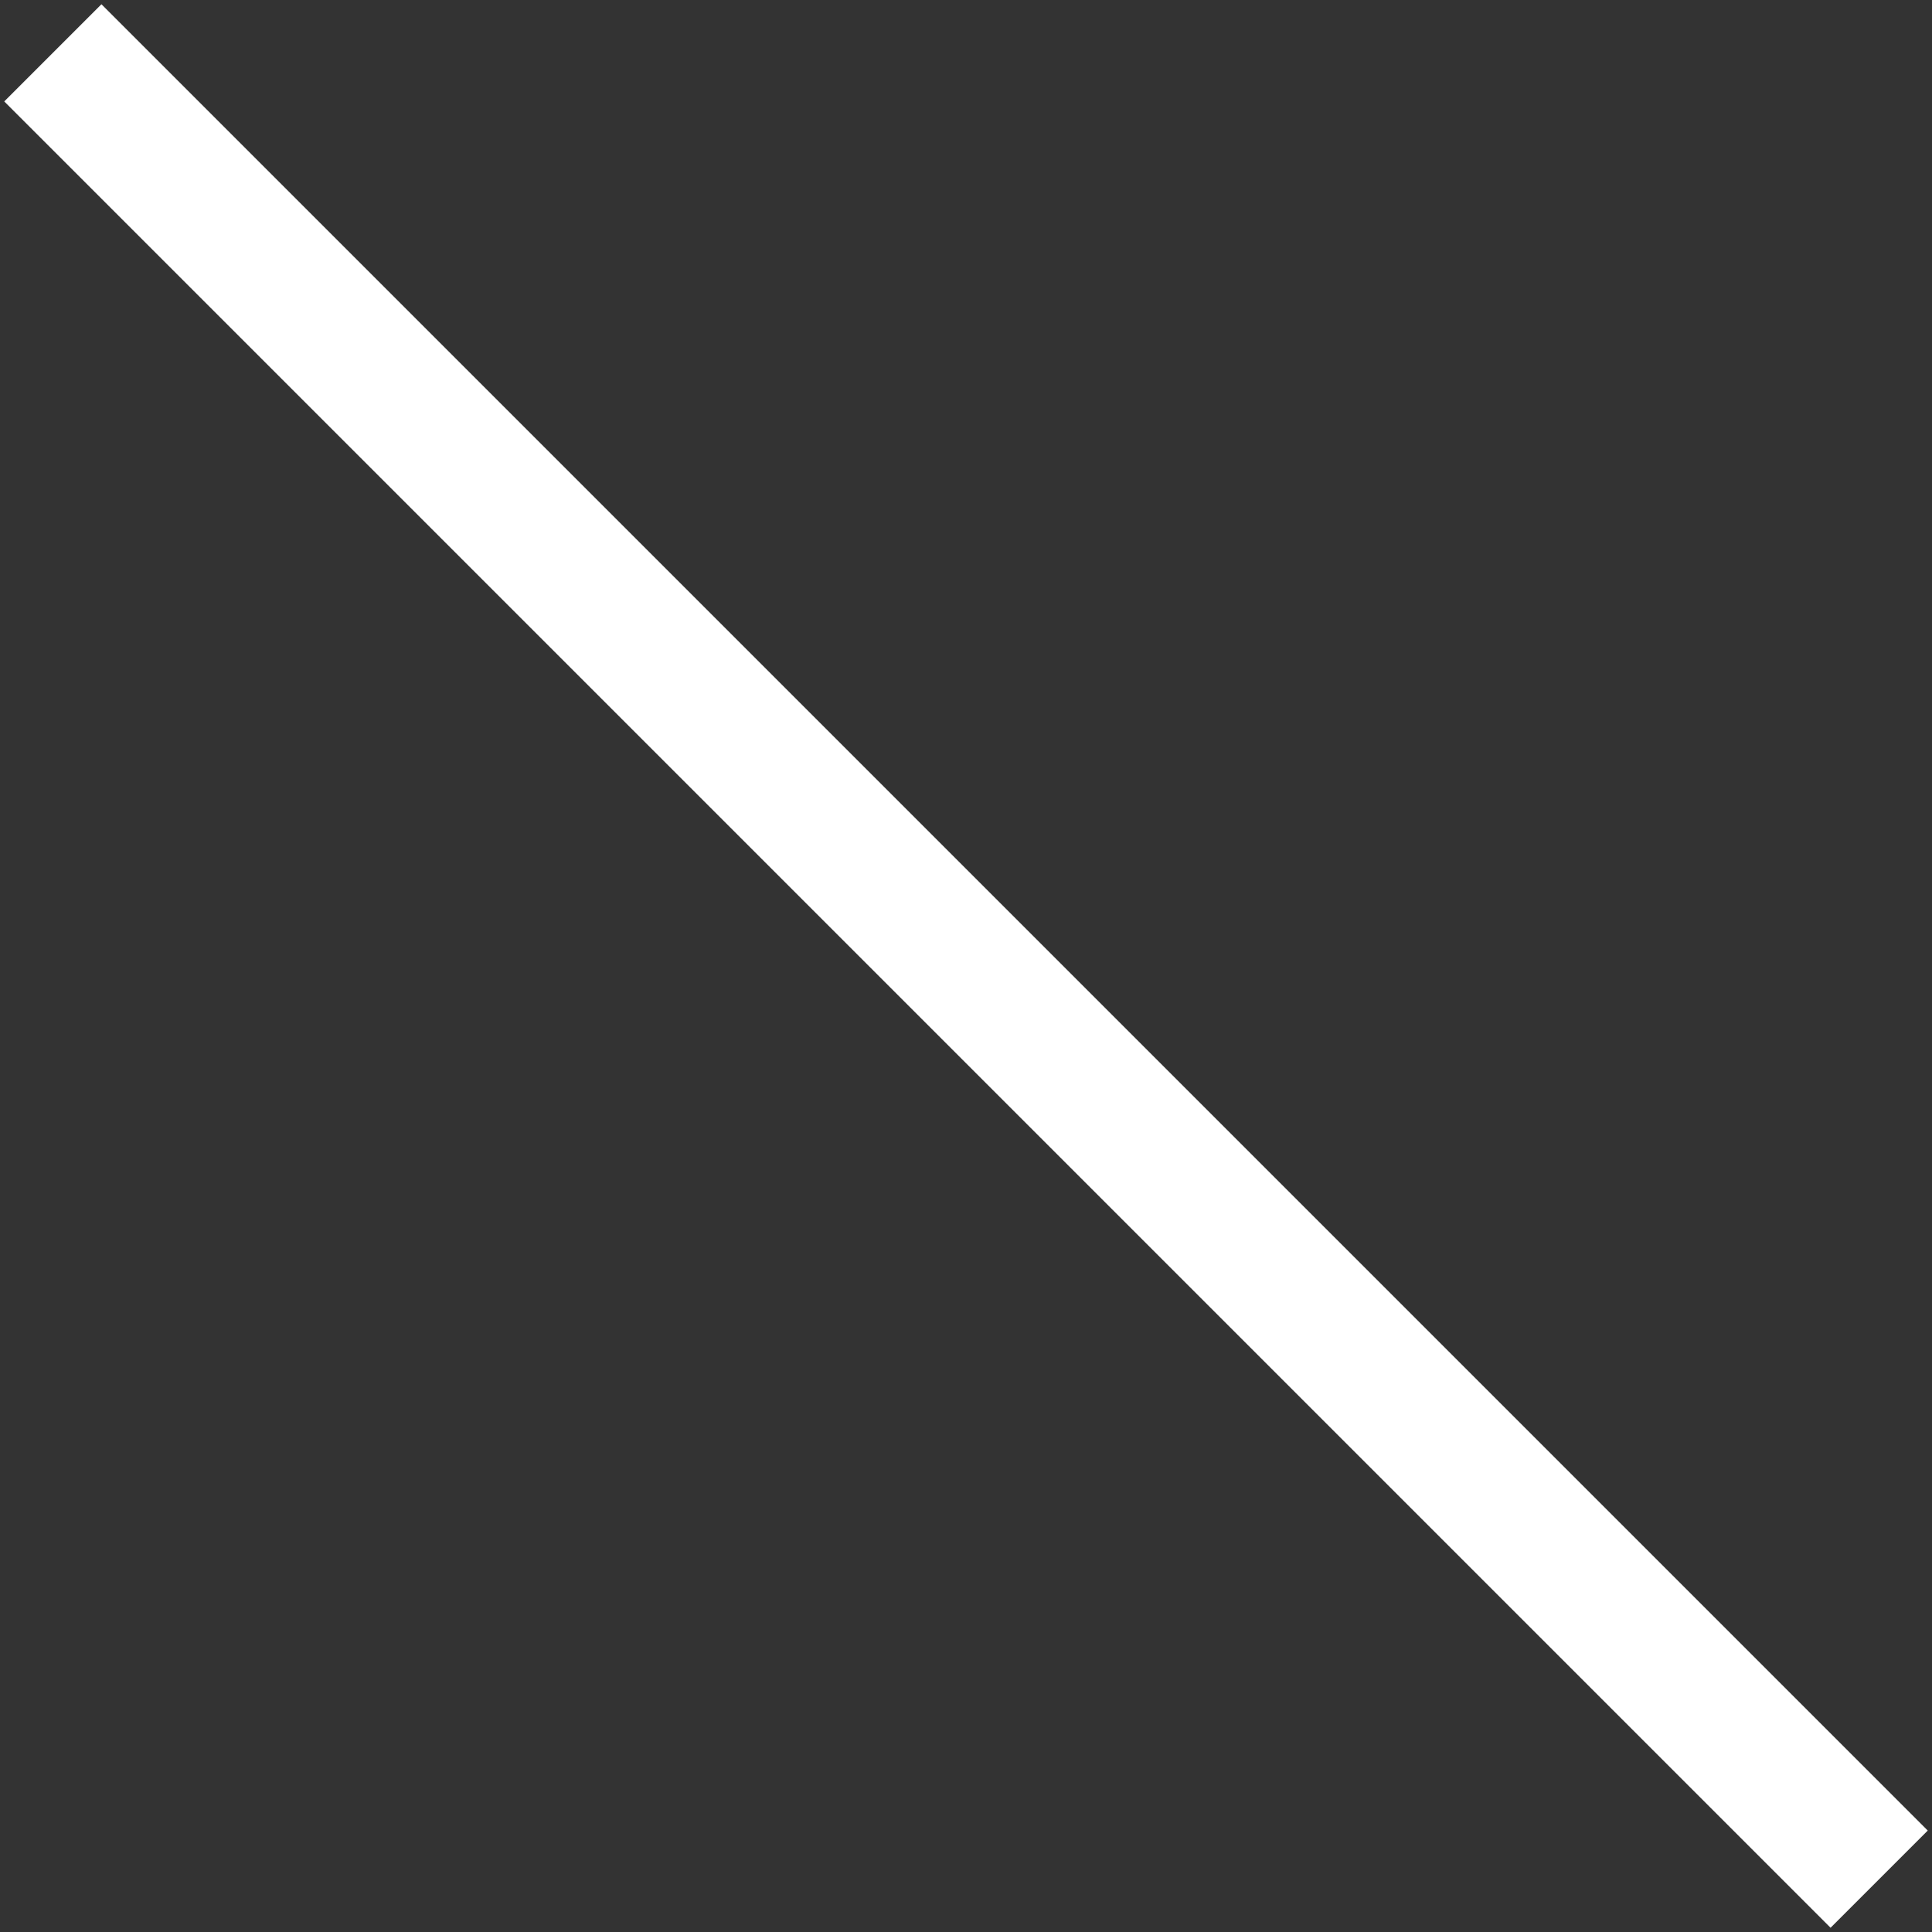 ﻿<?xml version="1.0" encoding="utf-8"?>
<svg version="1.1" xmlns:xlink="http://www.w3.org/1999/xlink" width="20px" height="20px" xmlns="http://www.w3.org/2000/svg">
  <rect width="100%" height="100%" fill="#333333" stroke="none"/>
  <g transform="matrix(1 0 0 1 -309 -31 )">
    <path d="M 0.044 1.05  L 1.05 0.044  L 19.956 18.95  L 18.95 19.956  L 0.044 1.05  Z " fill-rule="nonzero" fill="#ffffff" stroke="none" transform="matrix(1 0 0 1 309 31 )" />
  </g>
</svg>